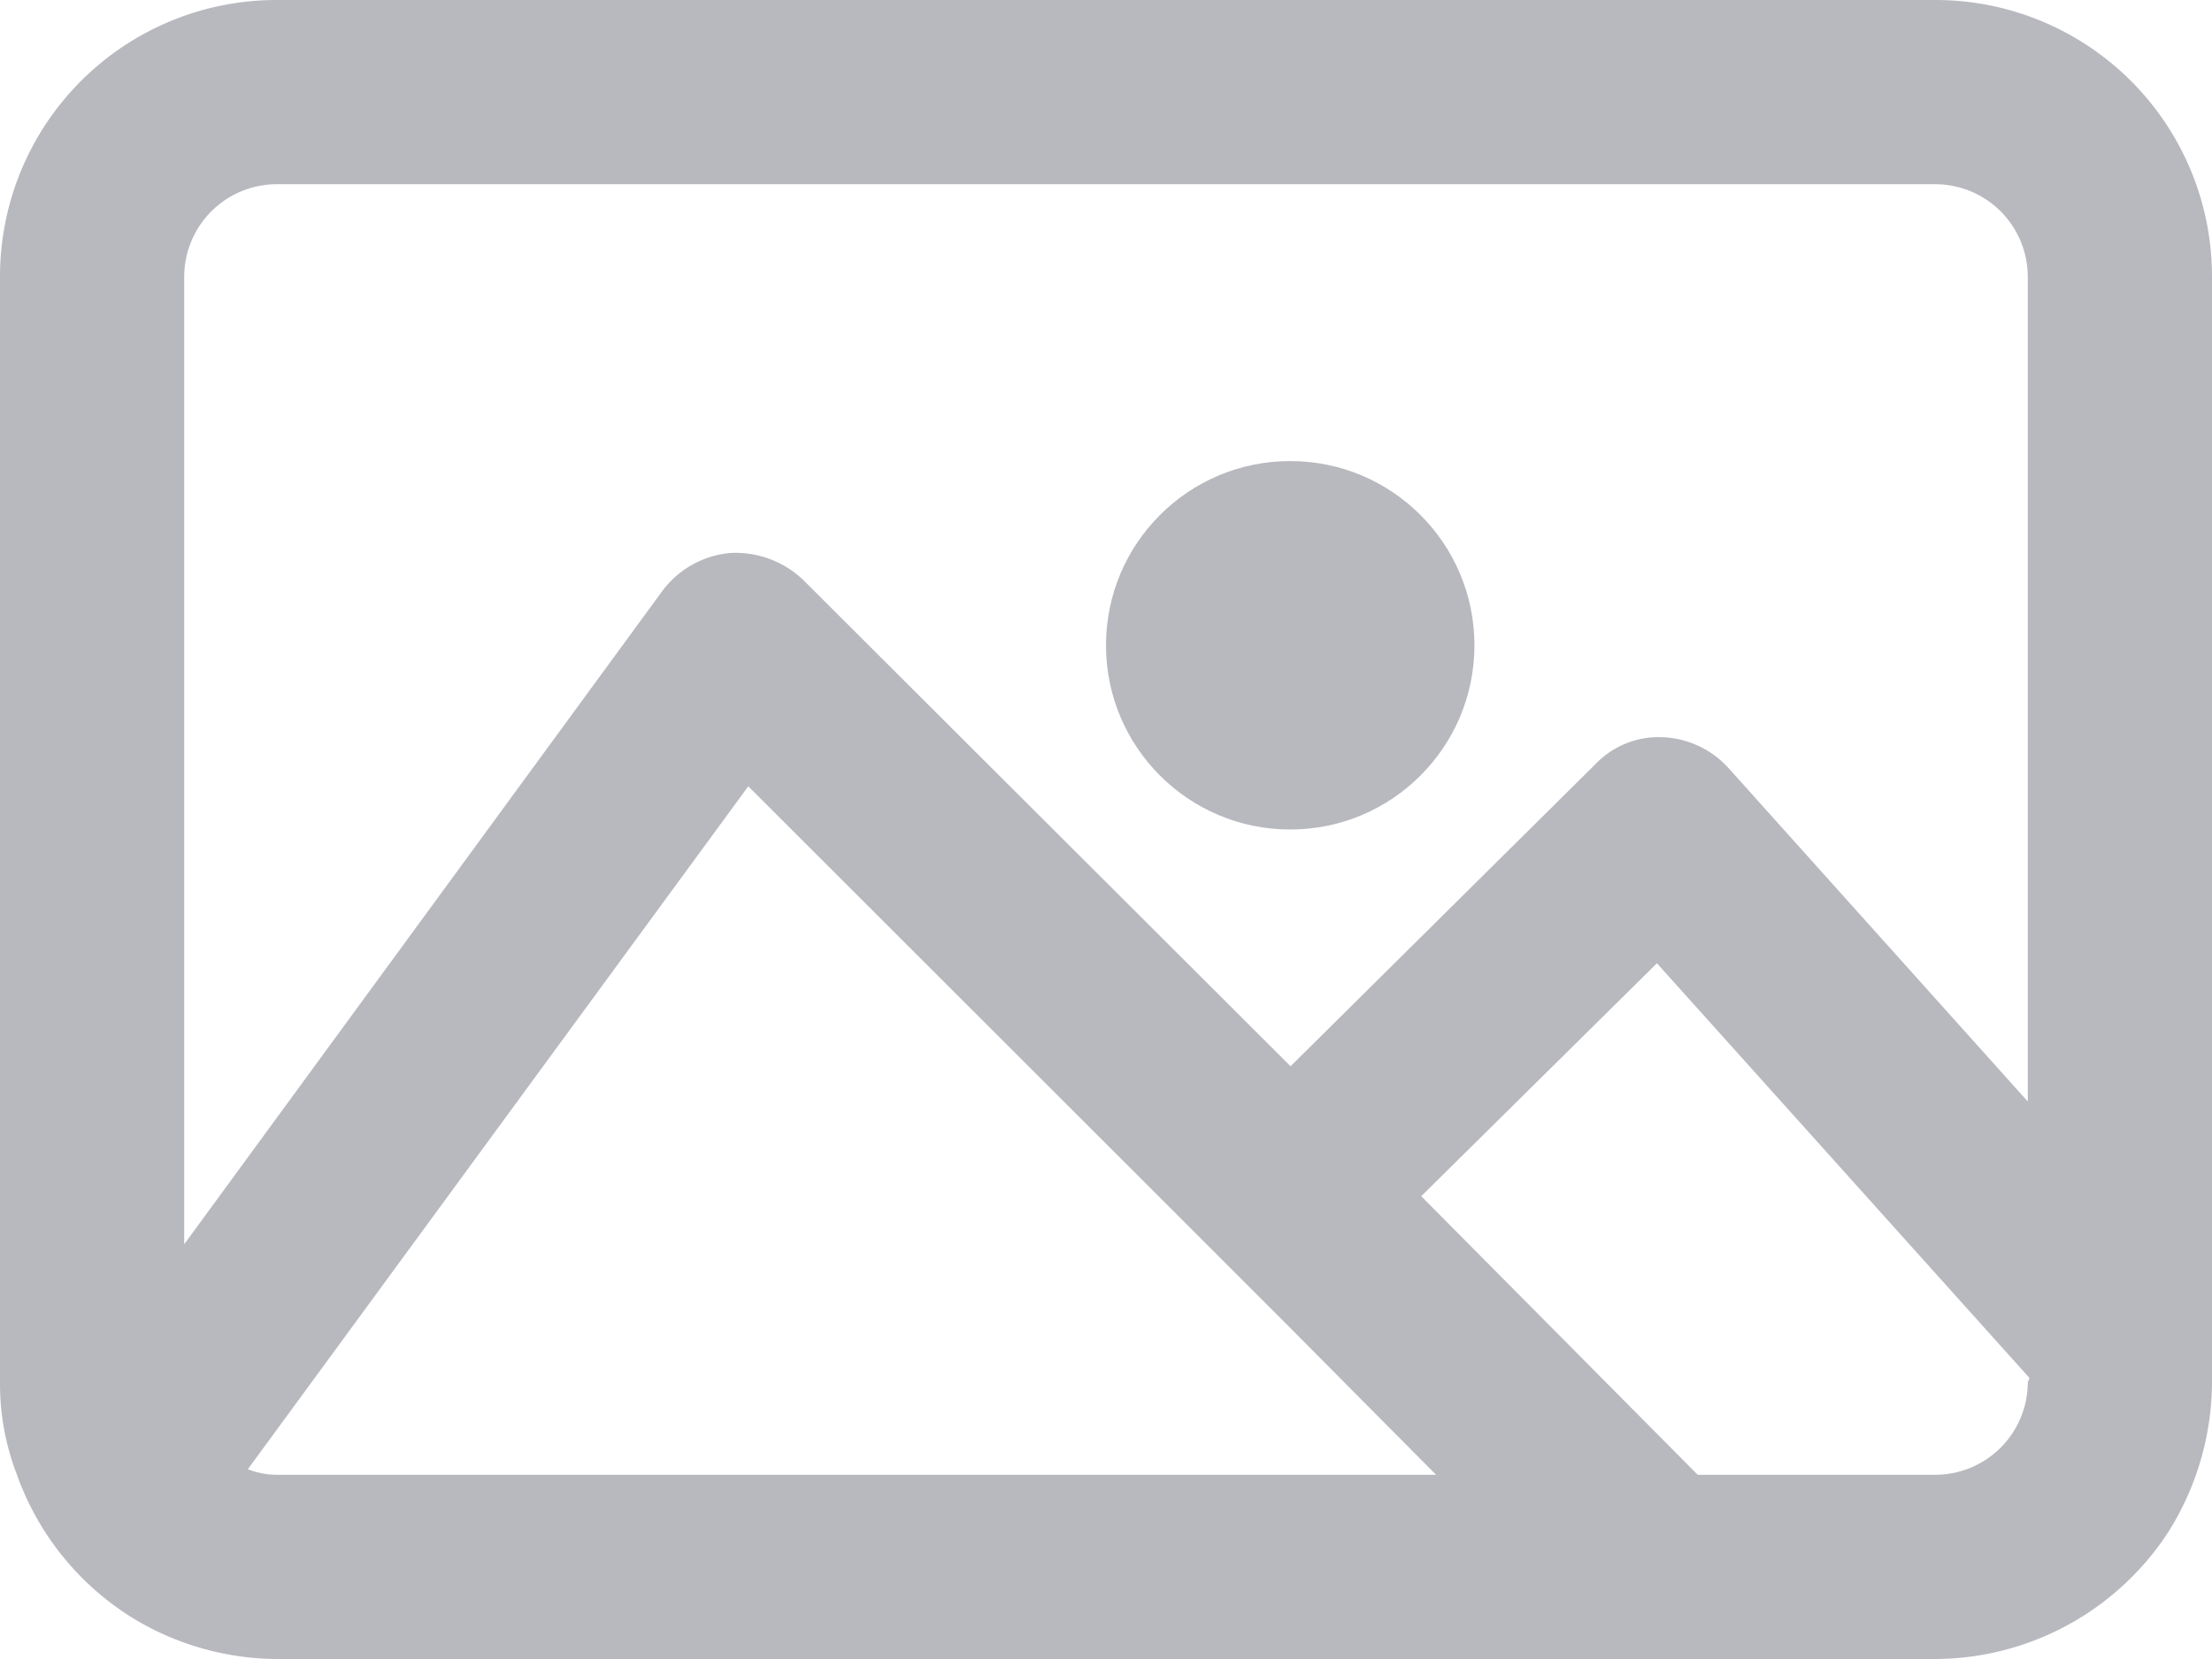 <?xml version="1.0" encoding="UTF-8" standalone="no"?> <svg xmlns="http://www.w3.org/2000/svg" viewBox="0 0 64 48"><defs><style>.cls-1{fill:#b8b8bf;}</style></defs><title>Asset 69</title><g id="Layer_2" data-name="Layer 2"><g id="Layer_1-2" data-name="Layer 1"><path class="cls-1" d="M56,0H8A8,8,0,0,0,0,8V40a7.27,7.27,0,0,0,.48,2.64A8.05,8.05,0,0,0,4,46.91,8.1,8.1,0,0,0,8,48H56a8.08,8.08,0,0,0,6.72-3.65A8.18,8.18,0,0,0,64,40V8A8,8,0,0,0,56,0ZM33,42.67H8a2.35,2.35,0,0,1-.83-.16L21.65,22.75,33.52,34.61l3.76,3.76,4.27,4.3ZM58.67,40A2.68,2.68,0,0,1,56,42.67H49.12l-8-8.06,6.82-6.74,10.78,12Zm0-8.13L50,22.21a2.72,2.72,0,0,0-1.89-.88,2.53,2.53,0,0,0-1.95.78l-8.82,8.74L23.23,16.77A2.84,2.84,0,0,0,21.12,16a2.76,2.76,0,0,0-1.95,1.09L5.33,36V8A2.68,2.68,0,0,1,8,5.33H56A2.68,2.68,0,0,1,58.67,8Z"/><circle class="cls-1" cx="37.33" cy="18.67" r="5.33"/></g></g></svg>